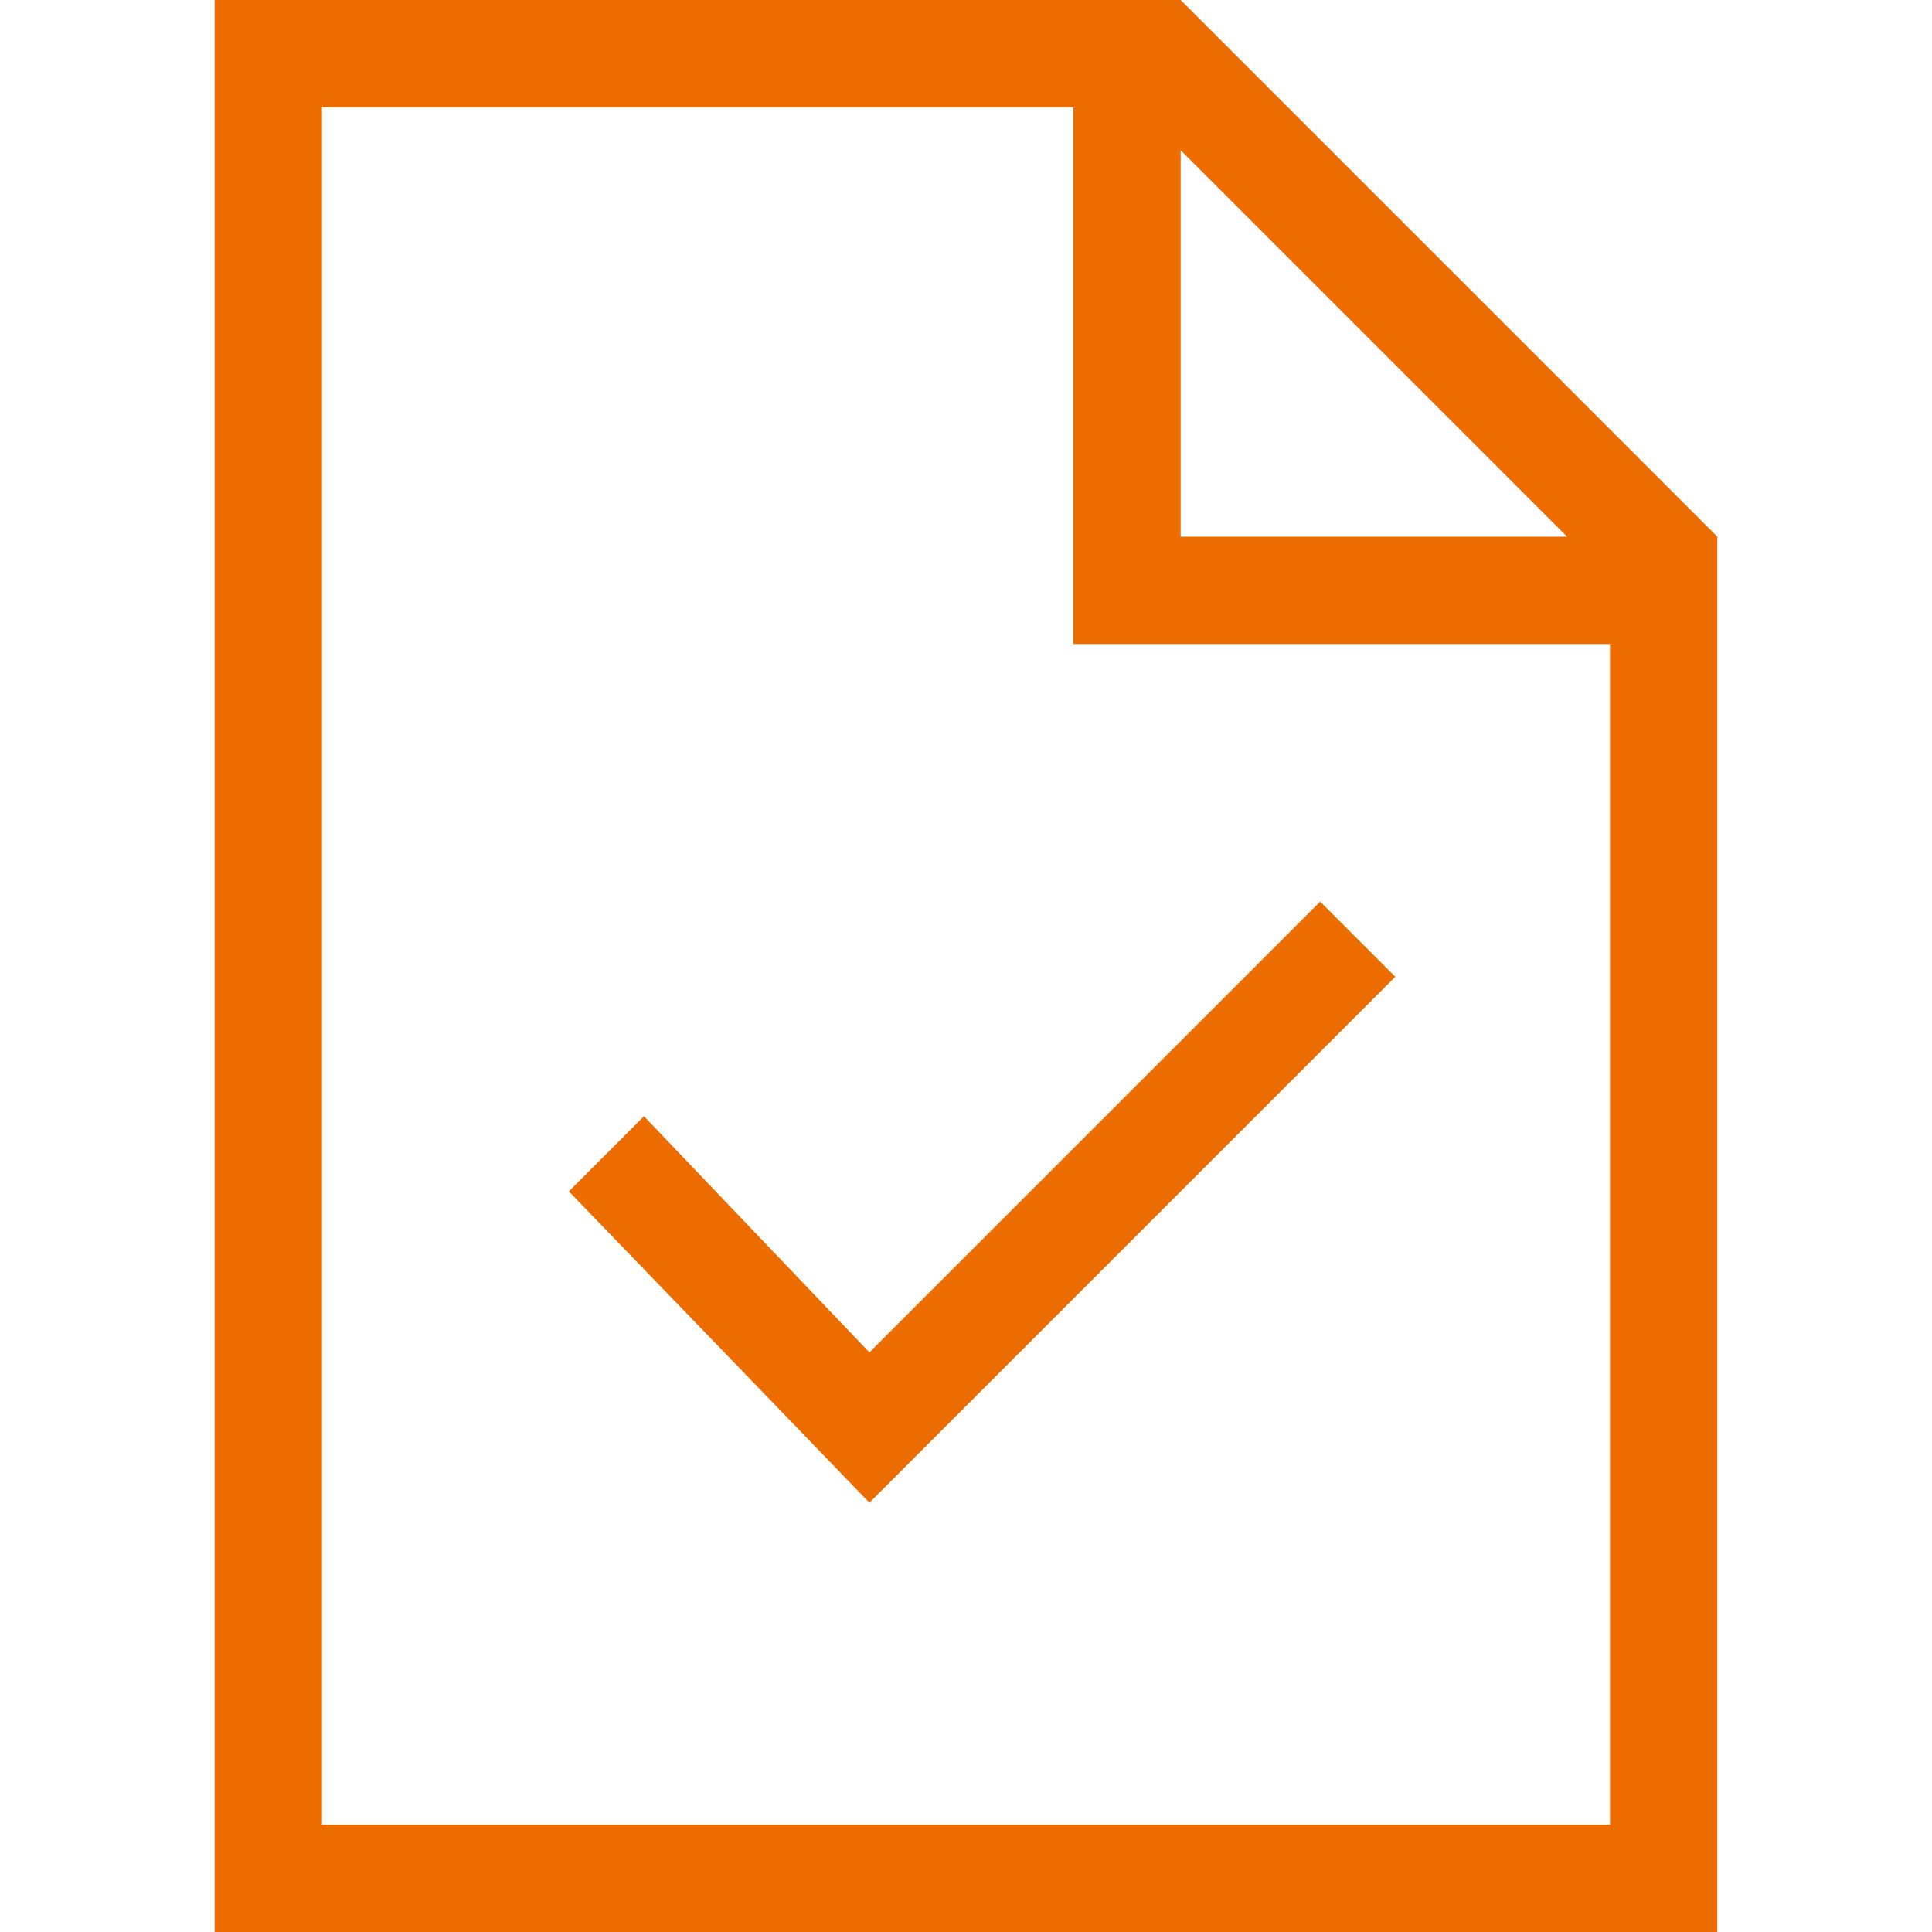 <svg xmlns="http://www.w3.org/2000/svg" width="32" height="32" viewBox="0 0 18 18"><path fill="#ED6C00" d="M11 0H2v18h14V5l-5-5zm0 2.4v-1L14.6 5H11V2.4zM15 17H3V1h7v5h5v11z"/><path fill="#ED6C00" d="M8.1 14l-2.8-2.9.7-.7 2.1 2.2 4.2-4.2.7.7z"/></svg>